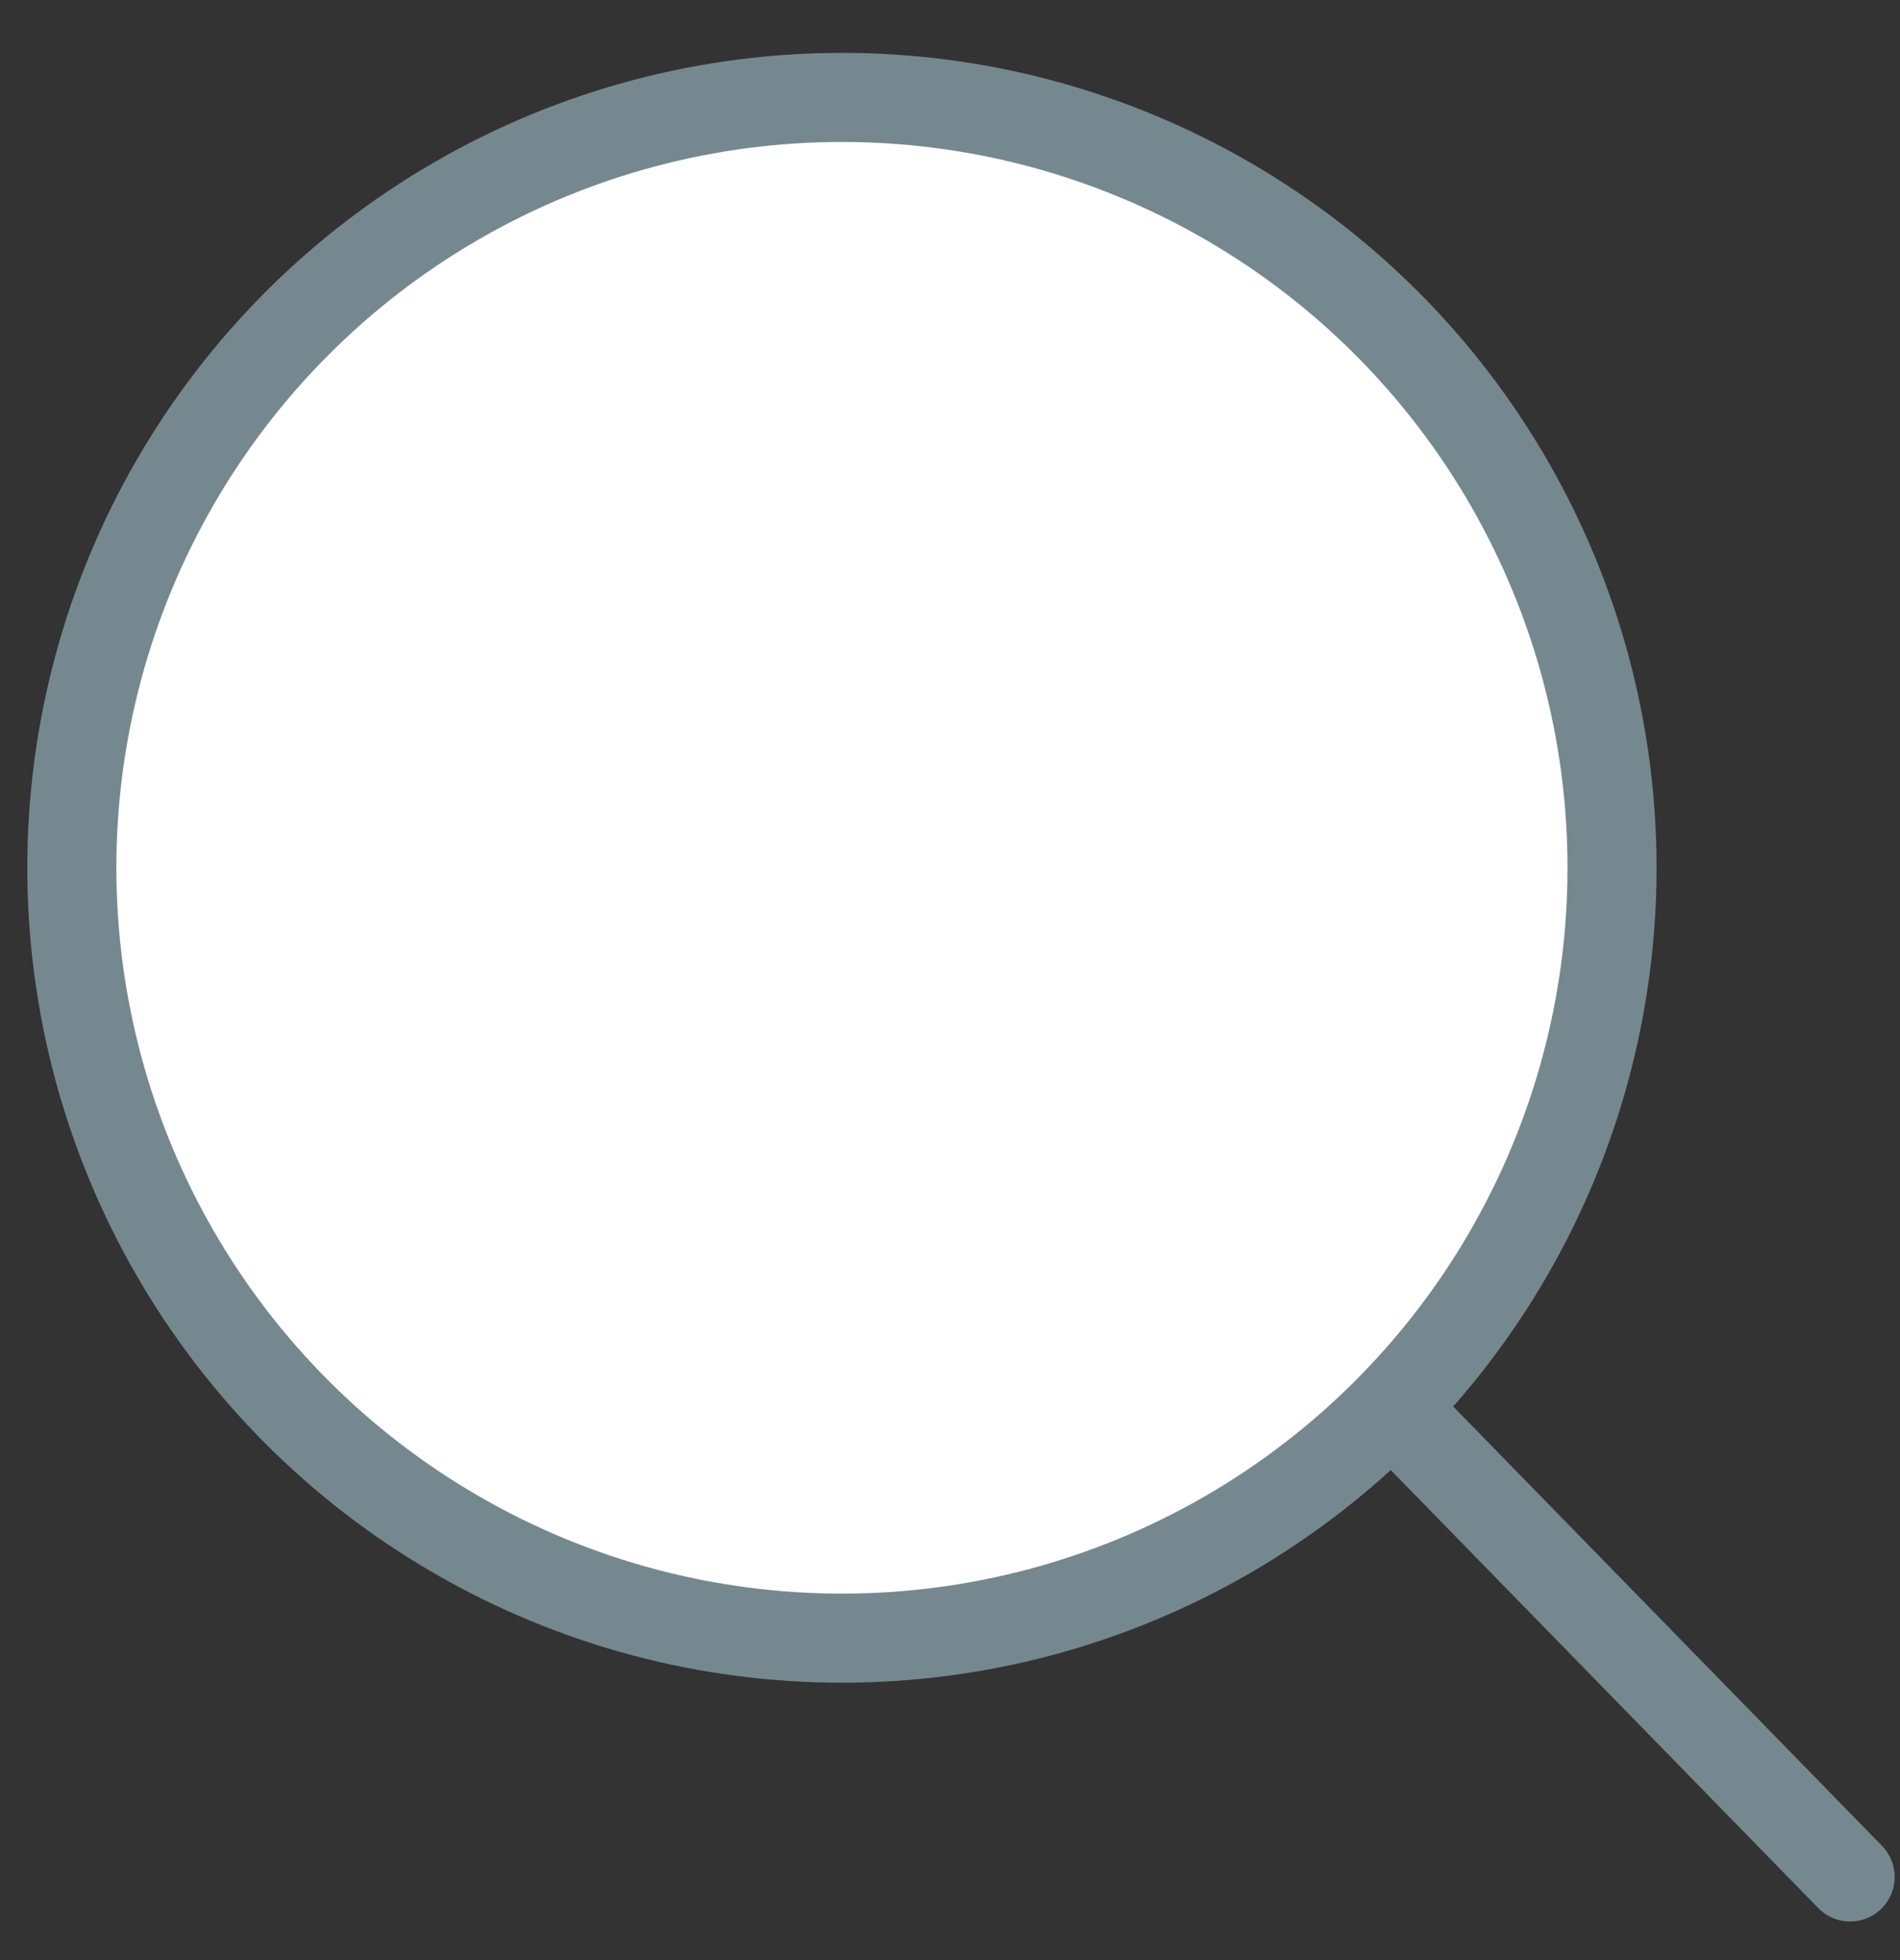 <?xml version="1.0" encoding="UTF-8"?>
<svg width="32px" height="33px" viewBox="0 0 32 33" version="1.1" xmlns="http://www.w3.org/2000/svg" xmlns:xlink="http://www.w3.org/1999/xlink">
    <rect x="0" y="0" width="32" height="33" fill="#333333" stroke="none"/>
    <!-- Generator: sketchtool 52.6 (67491) - http://www.bohemiancoding.com/sketch -->
    <title>30C97CFB-1FC8-4B44-95AB-1DA4ADB705B2</title>
    <desc>Created with sketchtool.</desc>
    <g id="Page-1" stroke="none" stroke-width="1" fill="none" fill-rule="evenodd" stroke-linecap="round" stroke-linejoin="round">
        <g id="Ecosystem-list" transform="translate(-1238, -40)" stroke="#76888F" stroke-width="1.5">
            <g id="Group-53" transform="translate(1239, 41)">
                <path d="M19.37,19.55 L30.16,30.6" id="_Path_"></path>
                <circle id="_Path_2" fill="#FFFFFF" cx="13.18" cy="13.61" r="12.97"></circle>
            </g>
        </g>
    </g>
</svg>
